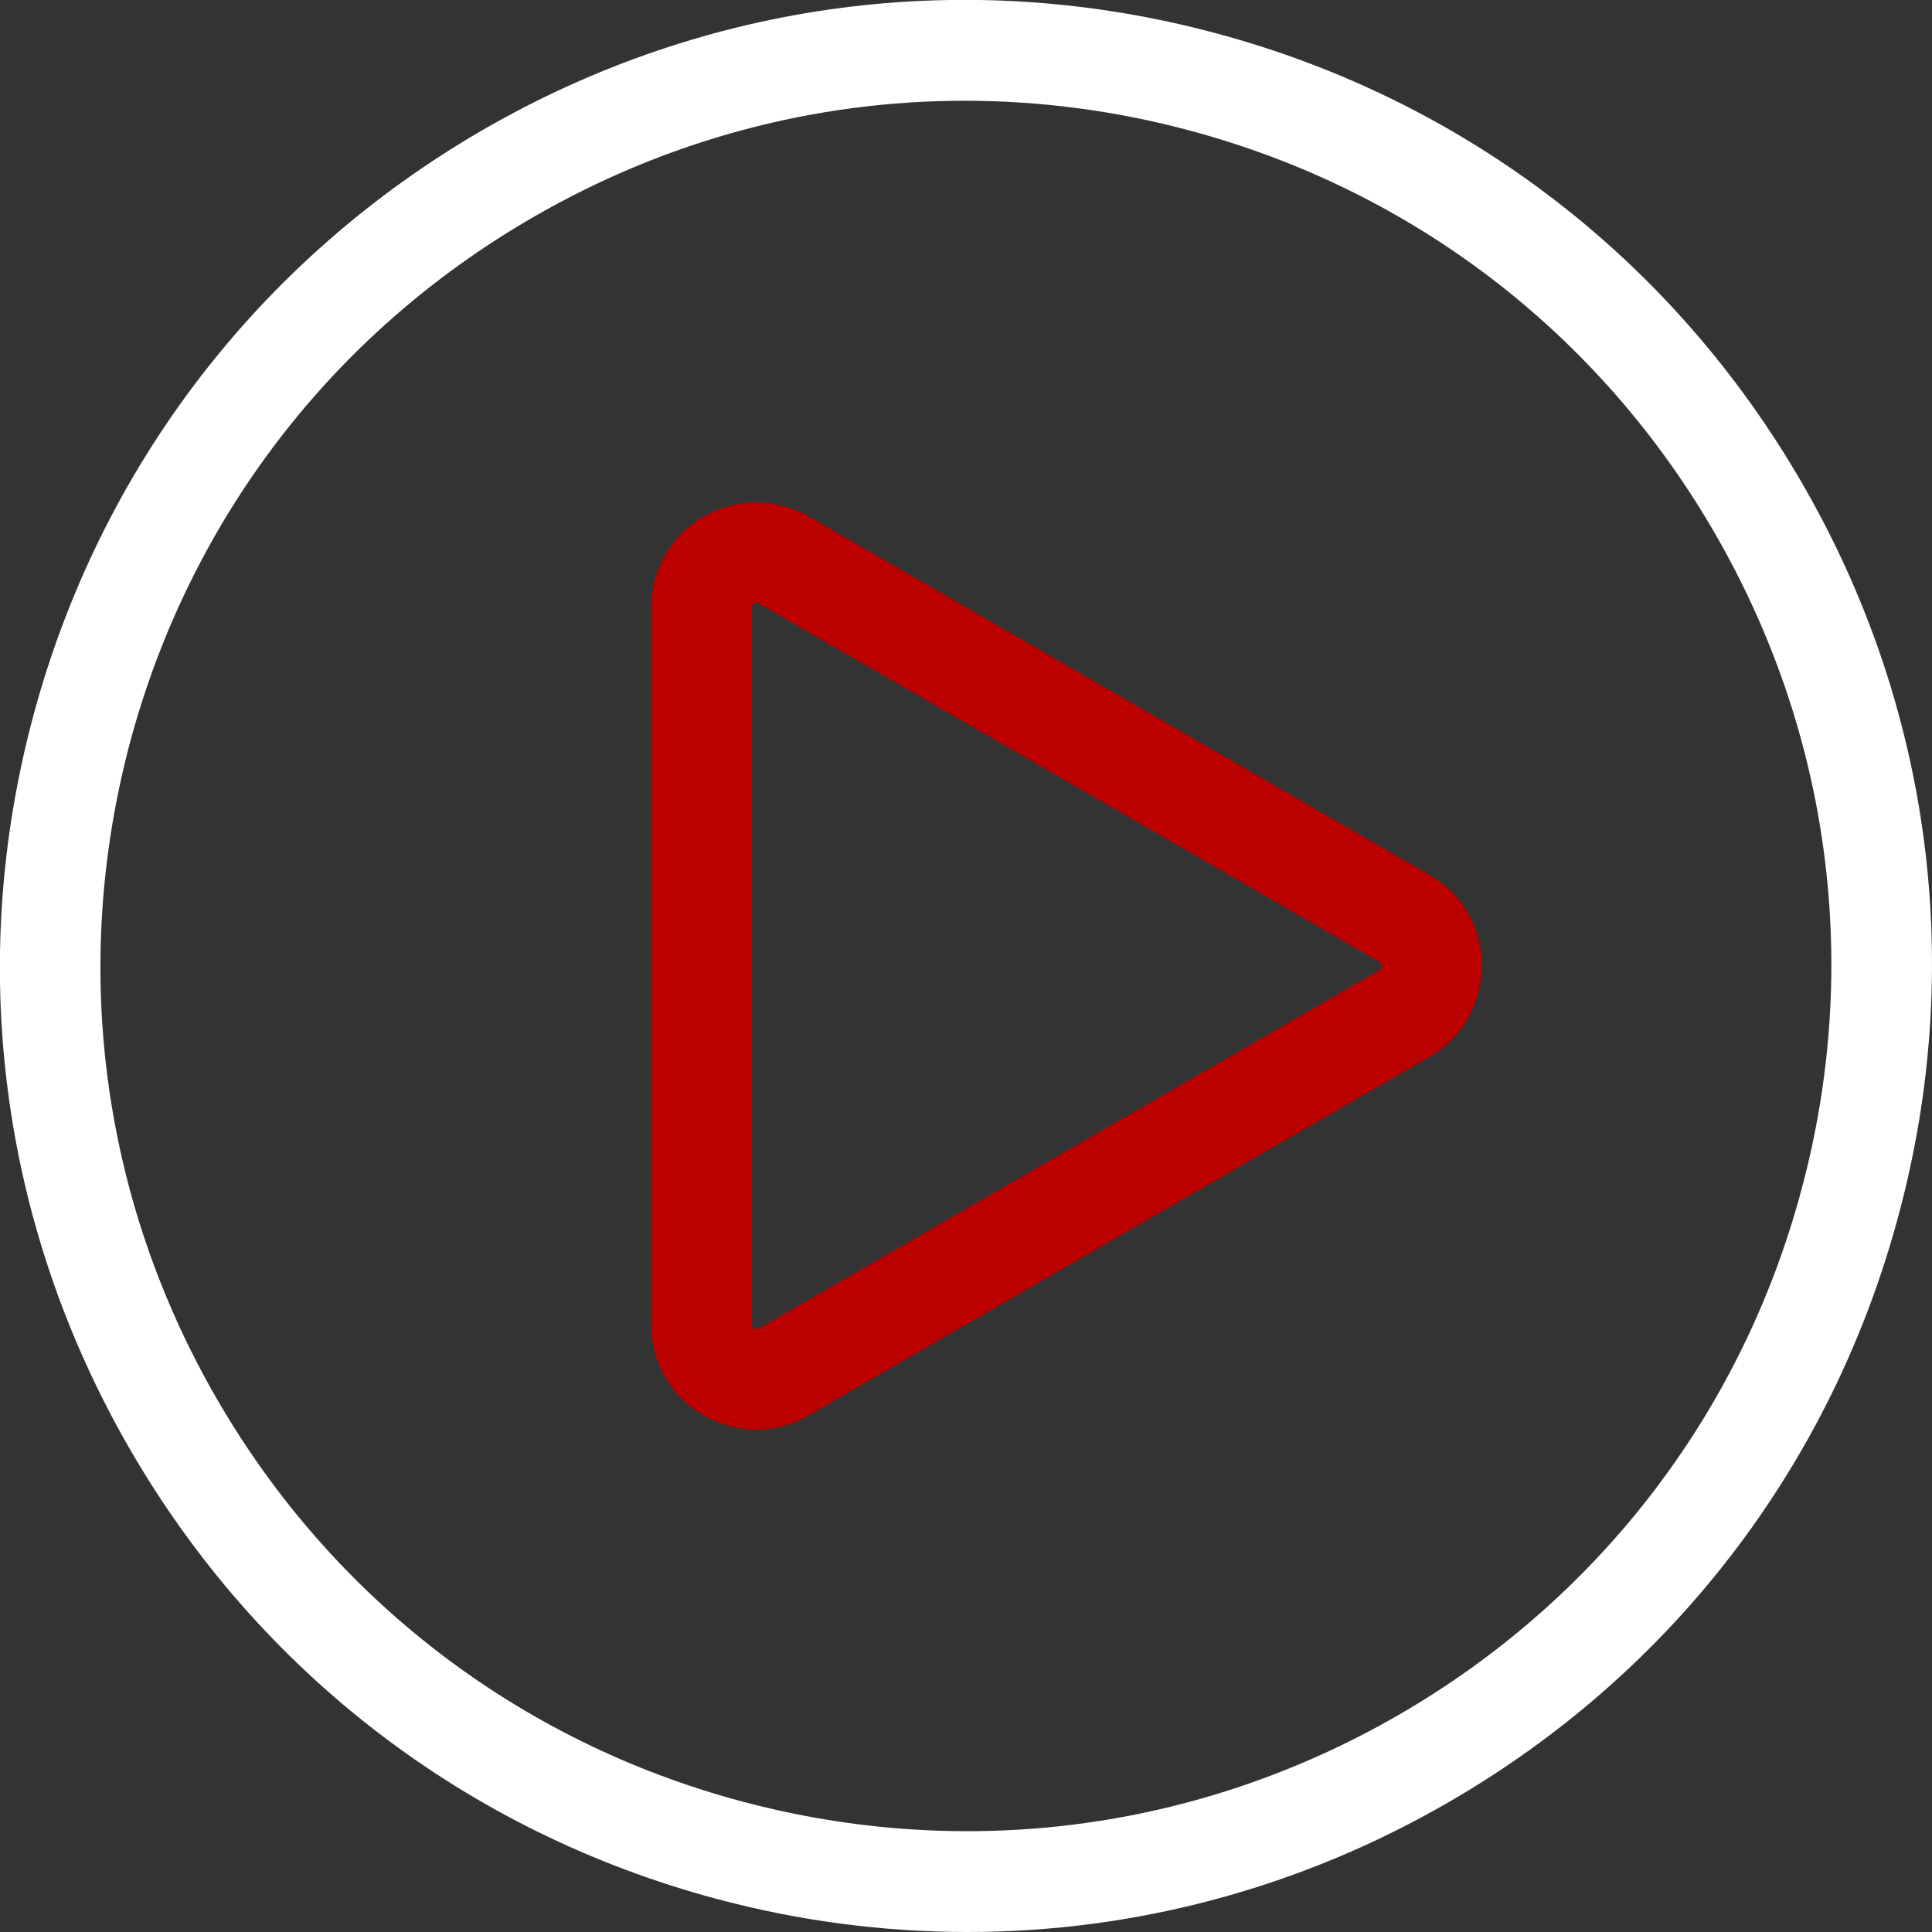 <?xml version="1.0" encoding="utf-8"?>
<!-- Generator: Adobe Illustrator 22.0.1, SVG Export Plug-In . SVG Version: 6.00 Build 0)  -->
<!DOCTYPE svg PUBLIC "-//W3C//DTD SVG 1.1//EN" "http://www.w3.org/Graphics/SVG/1.1/DTD/svg11.dtd">
<svg version="1.1" id="Layer_1" xmlns="http://www.w3.org/2000/svg" xmlns:xlink="http://www.w3.org/1999/xlink" x="0px" y="0px"
	 viewBox="0 0 512 512" style="enable-background:new 0 0 512 512;" xml:space="preserve">
<rect x="0" y="0" width="512" height="512" fill="#333333" stroke="none"/>
<style type="text/css">
	.st0{fill:#FFFFFF;}
	.st1{fill:#BB0000;}
</style>
<g>
	<g>
		<path class="st0" d="M477.6,128.1C443.4,68.9,388.3,26.5,322.2,8.8c-66-17.7-135-8.6-194.2,25.6C68.9,68.6,26.5,123.8,8.8,189.8
			c-17.7,66-8.6,135,25.6,194.2c34.2,59.2,89.4,101.5,155.4,119.2c22,5.9,44.4,8.8,66.6,8.8c44.3,0,88.1-11.6,127.5-34.4
			c59.2-34.2,101.5-89.4,119.2-155.4C520.9,256.2,511.8,187.2,477.6,128.1z M477.4,315.3c-15.8,59.1-53.8,108.6-106.8,139.2
			c-53,30.6-114.8,38.7-174,22.9c-59.1-15.8-108.6-53.8-139.2-106.8c-30.6-53-38.7-114.8-22.9-174C50.4,137.5,88.3,88.1,141.4,57.5
			c35.3-20.4,74.5-30.8,114.2-30.8c19.9,0,40,2.6,59.7,7.9c59.1,15.8,108.6,53.8,139.2,106.8C485.1,194.4,493.3,256.2,477.4,315.3z"
			/>
	</g>
</g>
<g>
	<g>
		<path class="st1" d="M378.8,231.9l-164.5-95c-8.7-5-19.2-5-27.9,0c-8.7,5-13.9,14.1-13.9,24.1v190c0,10.1,5.2,19.1,13.9,24.1
			c4.4,2.5,9.2,3.8,13.9,3.8c4.8,0,9.6-1.3,13.9-3.8l164.5-95c8.7-5,13.9-14.1,13.9-24.2C392.7,245.9,387.5,236.9,378.8,231.9z
			 M365.5,257.1l-164.5,95c-0.2,0.1-0.6,0.4-1.2,0c-0.6-0.4-0.6-0.8-0.6-1.1V161c0-0.2,0-0.7,0.6-1.1c0.2-0.1,0.5-0.2,0.6-0.2
			c0.3,0,0.5,0.1,0.6,0.2l164.5,95c0.2,0.1,0.6,0.4,0.6,1.1S365.7,257,365.5,257.1z"/>
	</g>
</g>
</svg>
